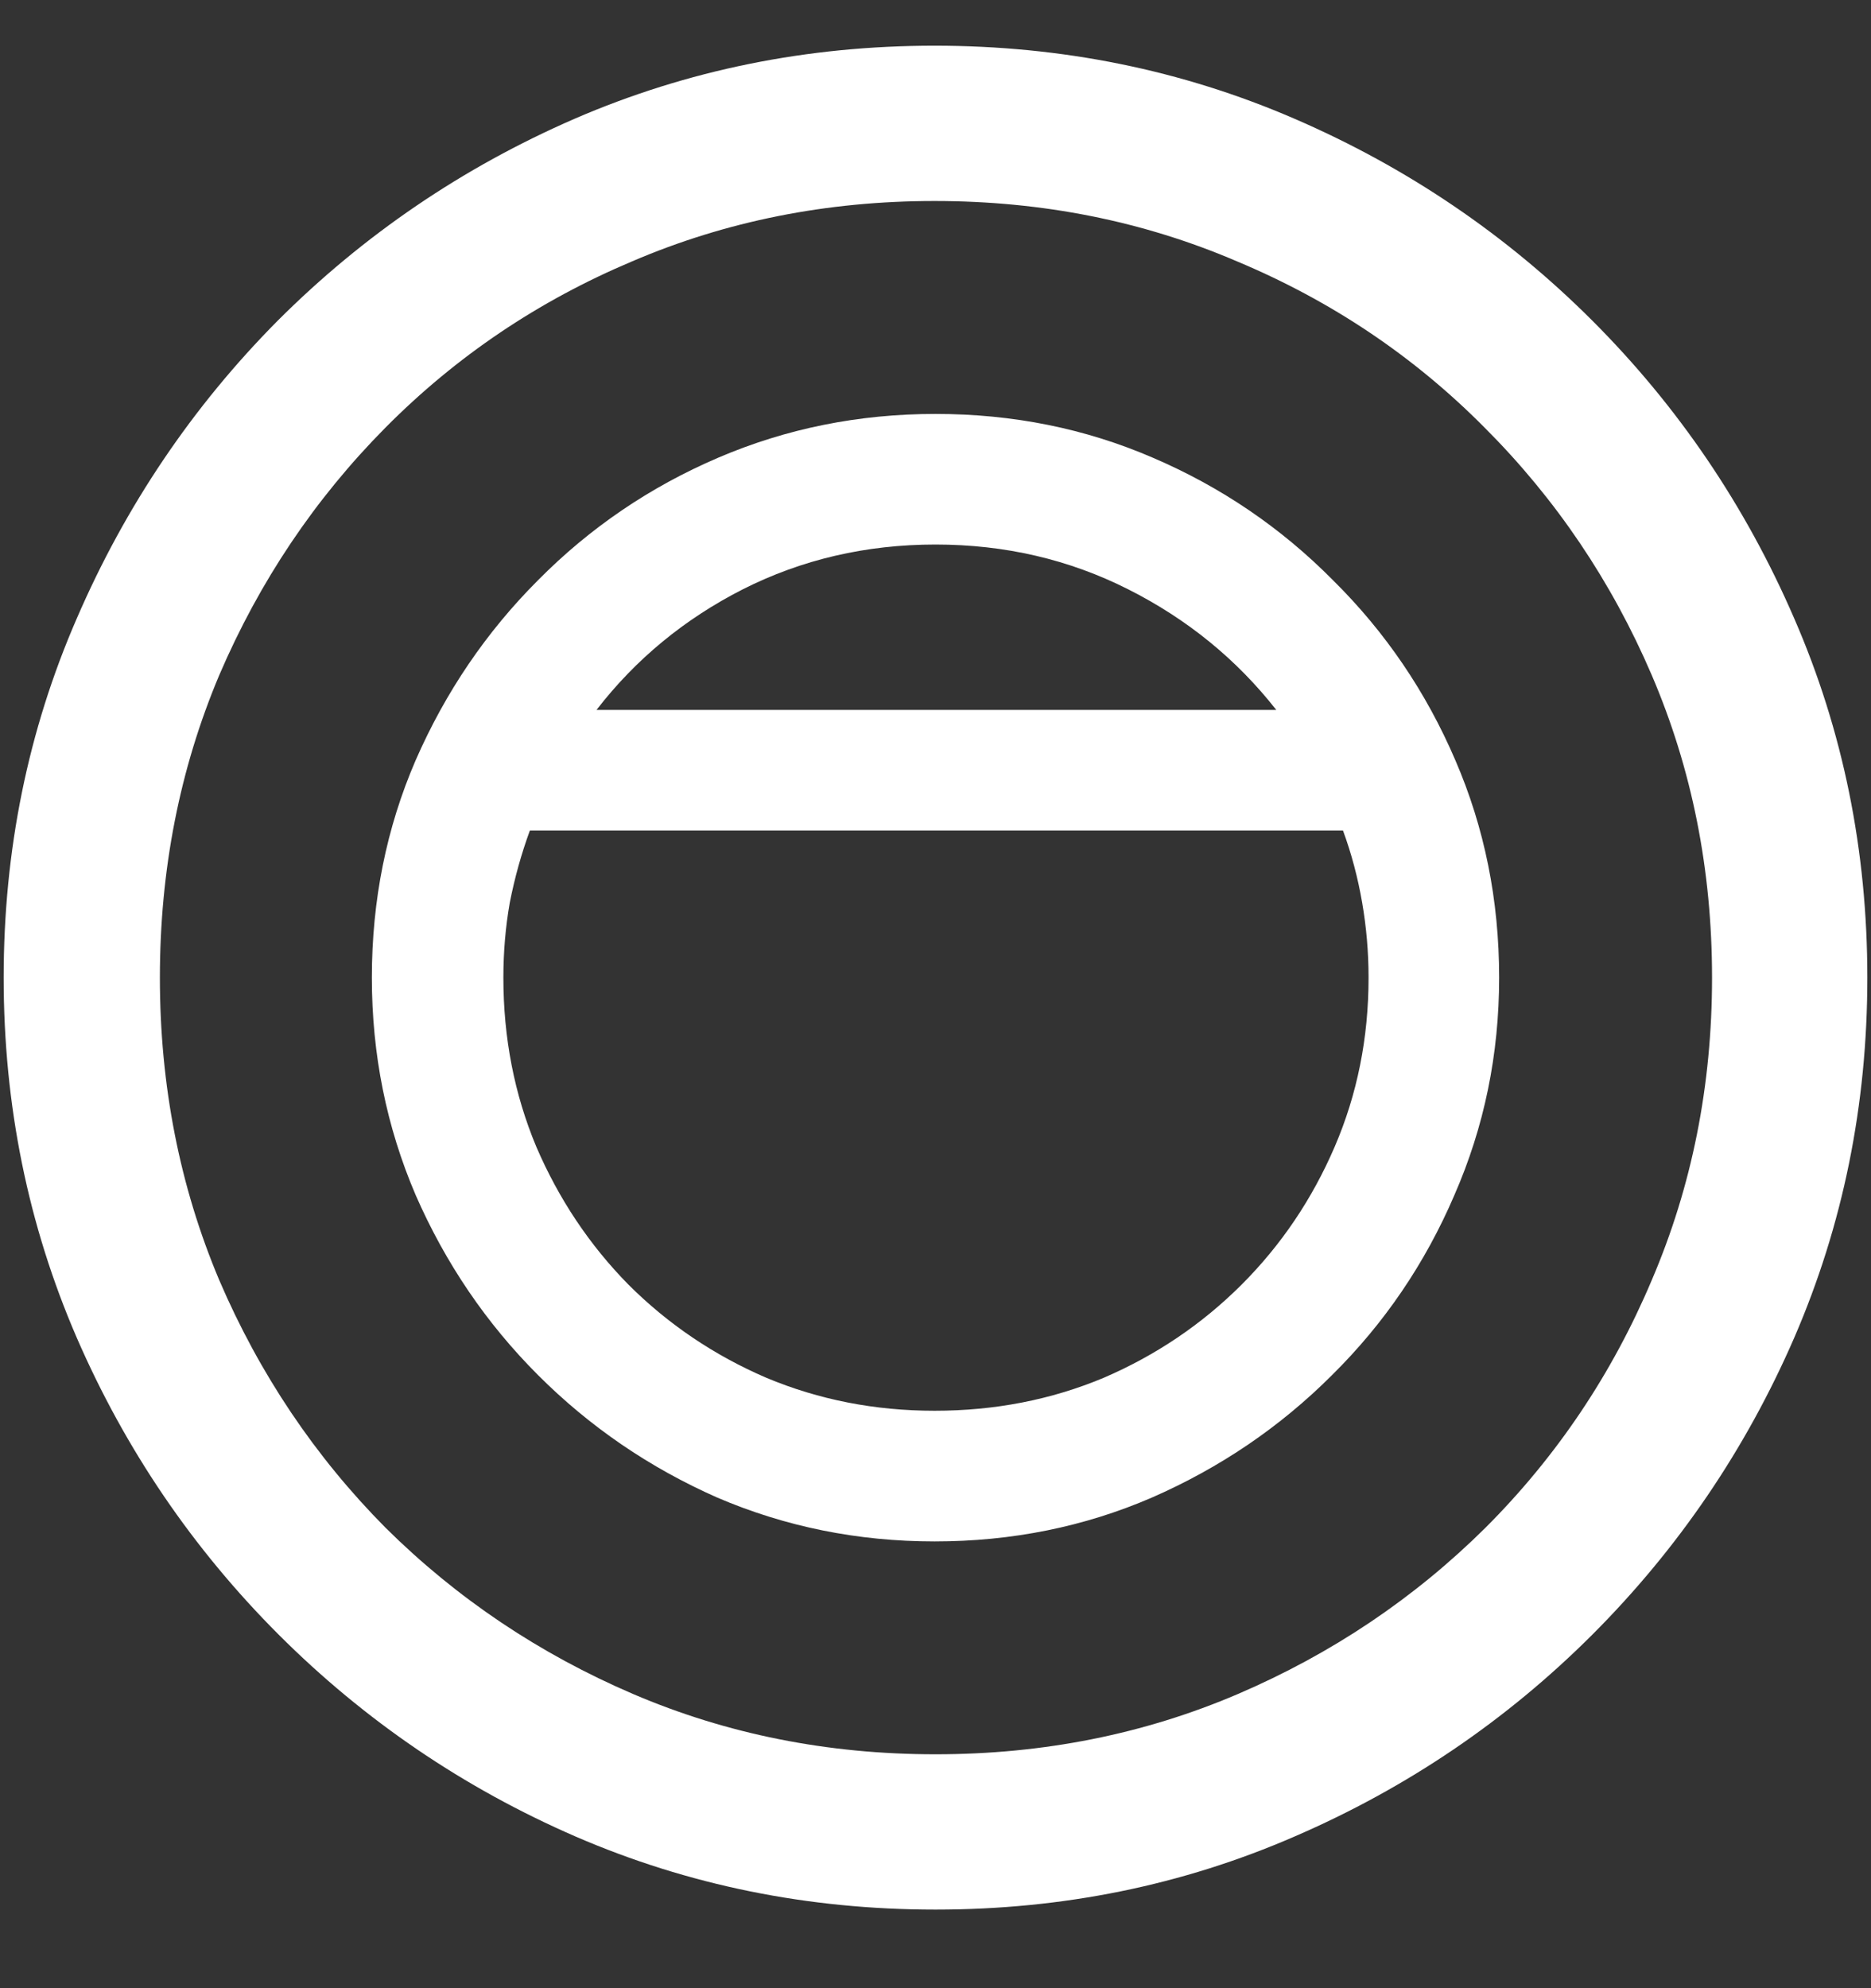 <?xml version="1.0" encoding="UTF-8"?>
<svg xmlns="http://www.w3.org/2000/svg" xmlns:xlink="http://www.w3.org/1999/xlink" width="24" height="25.5" viewBox="0 0 24 25.5" version="1.1">
<rect x="0" y="0" width="24" height="25.5" fill="#333333" stroke="none"/>
<g id="surface1">
<path style=" stroke:none;fill-rule:nonzero;fill:rgb(100%,100%,100%);fill-opacity:1;" d="M 12 24.492 C 13.633 24.492 15.168 24.18 16.605 23.555 C 18.051 22.93 19.324 22.066 20.426 20.965 C 21.527 19.863 22.391 18.594 23.016 17.156 C 23.641 15.711 23.953 14.172 23.953 12.539 C 23.953 10.906 23.641 9.371 23.016 7.934 C 22.391 6.488 21.527 5.215 20.426 4.113 C 19.324 3.012 18.051 2.148 16.605 1.523 C 15.16 0.898 13.621 0.586 11.988 0.586 C 10.355 0.586 8.816 0.898 7.371 1.523 C 5.934 2.148 4.664 3.012 3.562 4.113 C 2.469 5.215 1.609 6.488 0.984 7.934 C 0.359 9.371 0.047 10.906 0.047 12.539 C 0.047 14.172 0.359 15.711 0.984 17.156 C 1.609 18.594 2.473 19.863 3.574 20.965 C 4.676 22.066 5.945 22.93 7.383 23.555 C 8.828 24.18 10.367 24.492 12 24.492 Z M 12 22.5 C 10.617 22.5 9.324 22.242 8.121 21.727 C 6.918 21.211 5.859 20.5 4.945 19.594 C 4.039 18.68 3.328 17.621 2.812 16.418 C 2.305 15.215 2.051 13.922 2.051 12.539 C 2.051 11.156 2.305 9.863 2.812 8.66 C 3.328 7.457 4.039 6.398 4.945 5.484 C 5.852 4.57 6.906 3.859 8.109 3.352 C 9.312 2.836 10.605 2.578 11.988 2.578 C 13.371 2.578 14.664 2.836 15.867 3.352 C 17.078 3.859 18.137 4.57 19.043 5.484 C 19.957 6.398 20.672 7.457 21.188 8.66 C 21.703 9.863 21.961 11.156 21.961 12.539 C 21.961 13.922 21.703 15.215 21.188 16.418 C 20.68 17.621 19.969 18.68 19.055 19.594 C 18.141 20.5 17.082 21.211 15.879 21.727 C 14.676 22.242 13.383 22.5 12 22.5 Z M 4.77 12.539 C 4.77 13.523 4.957 14.453 5.332 15.328 C 5.715 16.203 6.238 16.973 6.902 17.637 C 7.566 18.301 8.332 18.824 9.199 19.207 C 10.074 19.582 11.004 19.77 11.988 19.77 C 12.98 19.77 13.91 19.582 14.777 19.207 C 15.652 18.824 16.422 18.301 17.086 17.637 C 17.758 16.973 18.281 16.203 18.656 15.328 C 19.039 14.453 19.23 13.523 19.23 12.539 C 19.23 11.547 19.043 10.617 18.668 9.75 C 18.293 8.875 17.77 8.105 17.098 7.441 C 16.434 6.77 15.664 6.246 14.789 5.871 C 13.922 5.496 12.992 5.309 12 5.309 C 11.016 5.309 10.086 5.496 9.211 5.871 C 8.336 6.246 7.566 6.77 6.902 7.441 C 6.238 8.105 5.715 8.875 5.332 9.75 C 4.957 10.617 4.77 11.547 4.77 12.539 Z M 6.457 12.539 C 6.457 12.211 6.484 11.891 6.539 11.578 C 6.602 11.258 6.688 10.949 6.797 10.652 L 17.227 10.652 C 17.336 10.949 17.418 11.258 17.473 11.578 C 17.527 11.891 17.555 12.211 17.555 12.539 C 17.555 13.312 17.41 14.035 17.121 14.707 C 16.832 15.379 16.434 15.969 15.926 16.477 C 15.418 16.984 14.828 17.383 14.156 17.672 C 13.484 17.953 12.762 18.094 11.988 18.094 C 11.223 18.094 10.504 17.953 9.832 17.672 C 9.16 17.383 8.57 16.984 8.062 16.477 C 7.562 15.969 7.168 15.379 6.879 14.707 C 6.598 14.035 6.457 13.312 6.457 12.539 Z M 7.652 9.105 C 8.152 8.457 8.777 7.941 9.527 7.559 C 10.285 7.176 11.109 6.984 12 6.984 C 12.891 6.984 13.715 7.176 14.473 7.559 C 15.23 7.941 15.863 8.457 16.371 9.105 Z M 7.652 9.105 "/>
</g>
</svg>
